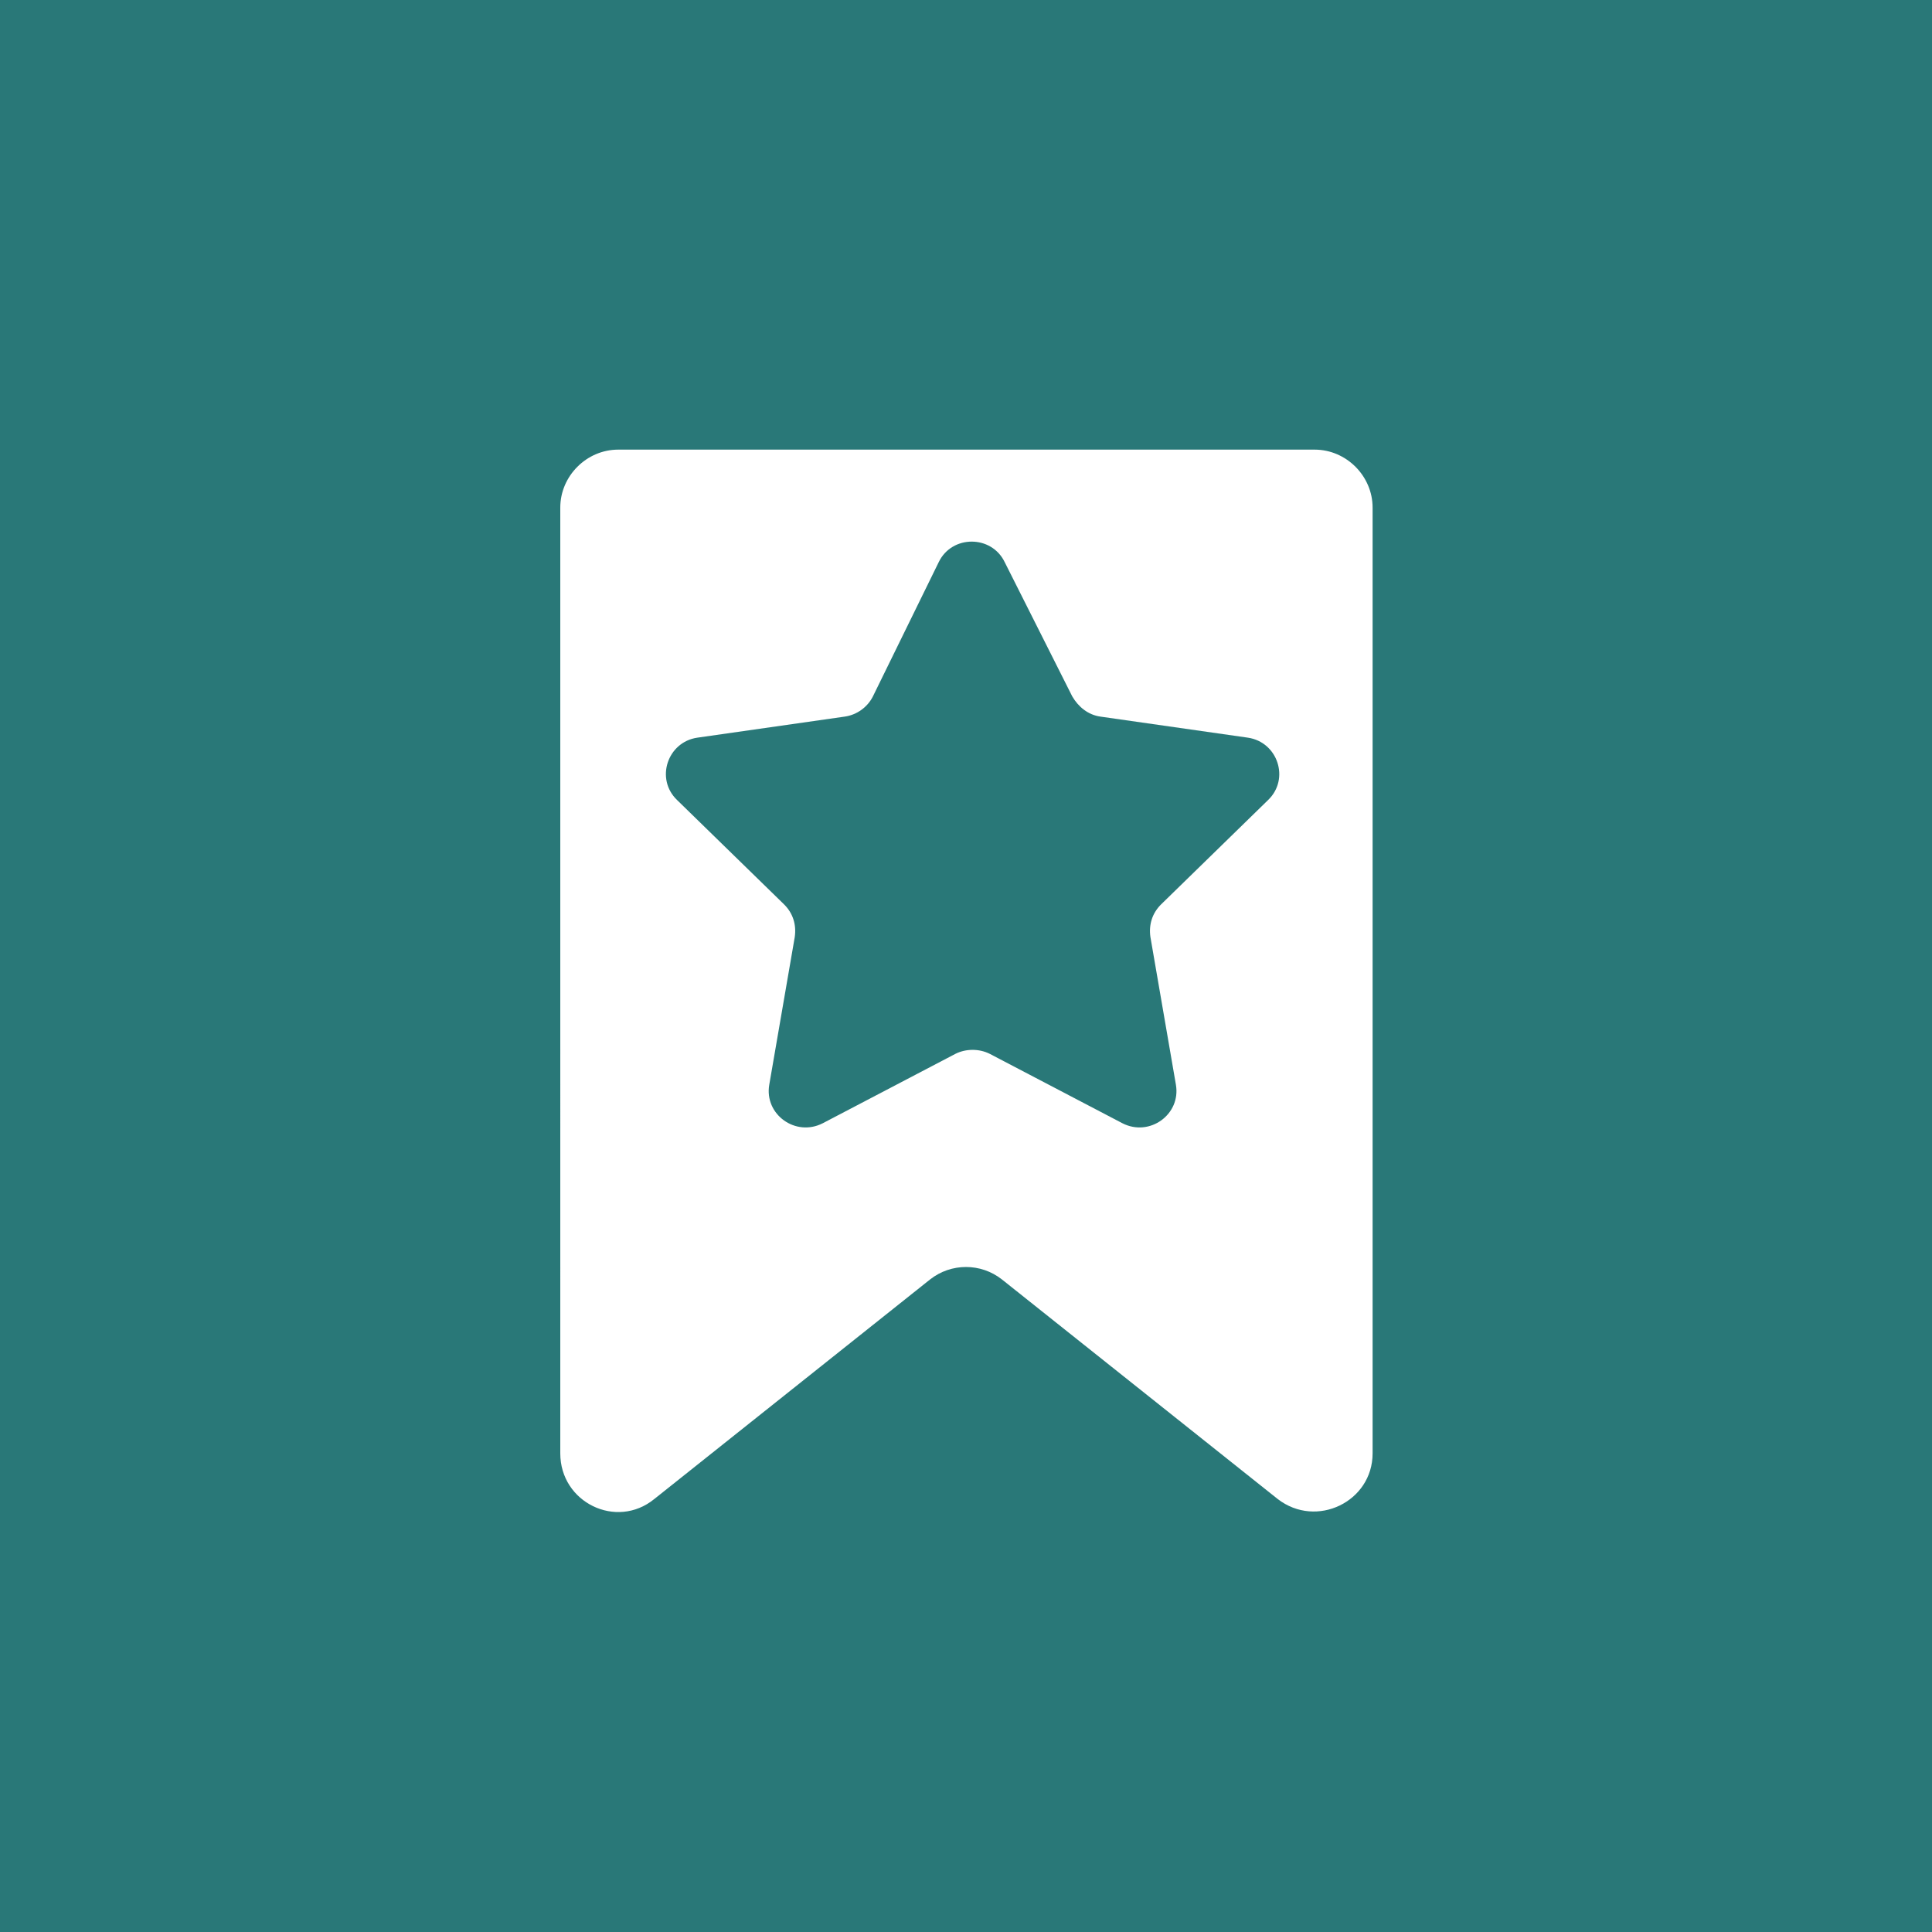 <?xml version="1.0" encoding="utf-8"?>
<!-- Generator: Adobe Illustrator 24.3.0, SVG Export Plug-In . SVG Version: 6.00 Build 0)  -->
<svg version="1.1" id="Layer_1" xmlns="http://www.w3.org/2000/svg" xmlns:xlink="http://www.w3.org/1999/xlink" x="0px" y="0px"
	 viewBox="0 0 220 220" style="enable-background:new 0 0 220 220;" xml:space="preserve">
<style type="text/css">
	.st0{fill:#297878;}
	.st1{fill:#FFFFFF;}
</style>
<rect class="st0" width="220" height="220"/>
<path class="st1" d="M145.5,170.7l-31.4-25c-2.4-1.9-5.8-1.9-8.2,0l-31.4,25c-4.3,3.5-10.7,0.4-10.7-5.2V57.8c0-3.6,3-6.6,6.6-6.6
	h79.3c3.6,0,6.6,3,6.6,6.6v107.7C156.3,171,149.9,174.1,145.5,170.7z M106.9,64l-7.5,15.3c-0.6,1.2-1.8,2.1-3.2,2.3L79.4,84
	c-3.4,0.5-4.8,4.7-2.3,7.1L89.3,103c1,1,1.4,2.3,1.2,3.7l-2.9,16.8c-0.6,3.4,3,6,6.1,4.4l15.1-7.9c1.2-0.6,2.7-0.6,3.9,0l15.1,7.9
	c3.1,1.6,6.7-1,6.1-4.4l-2.9-16.8c-0.2-1.4,0.2-2.7,1.2-3.7l12.2-11.9c2.5-2.4,1.1-6.6-2.3-7.1l-16.8-2.4c-1.4-0.2-2.5-1.1-3.2-2.3
	L114.4,64C112.9,60.9,108.4,60.9,106.9,64z"/>
</svg>
